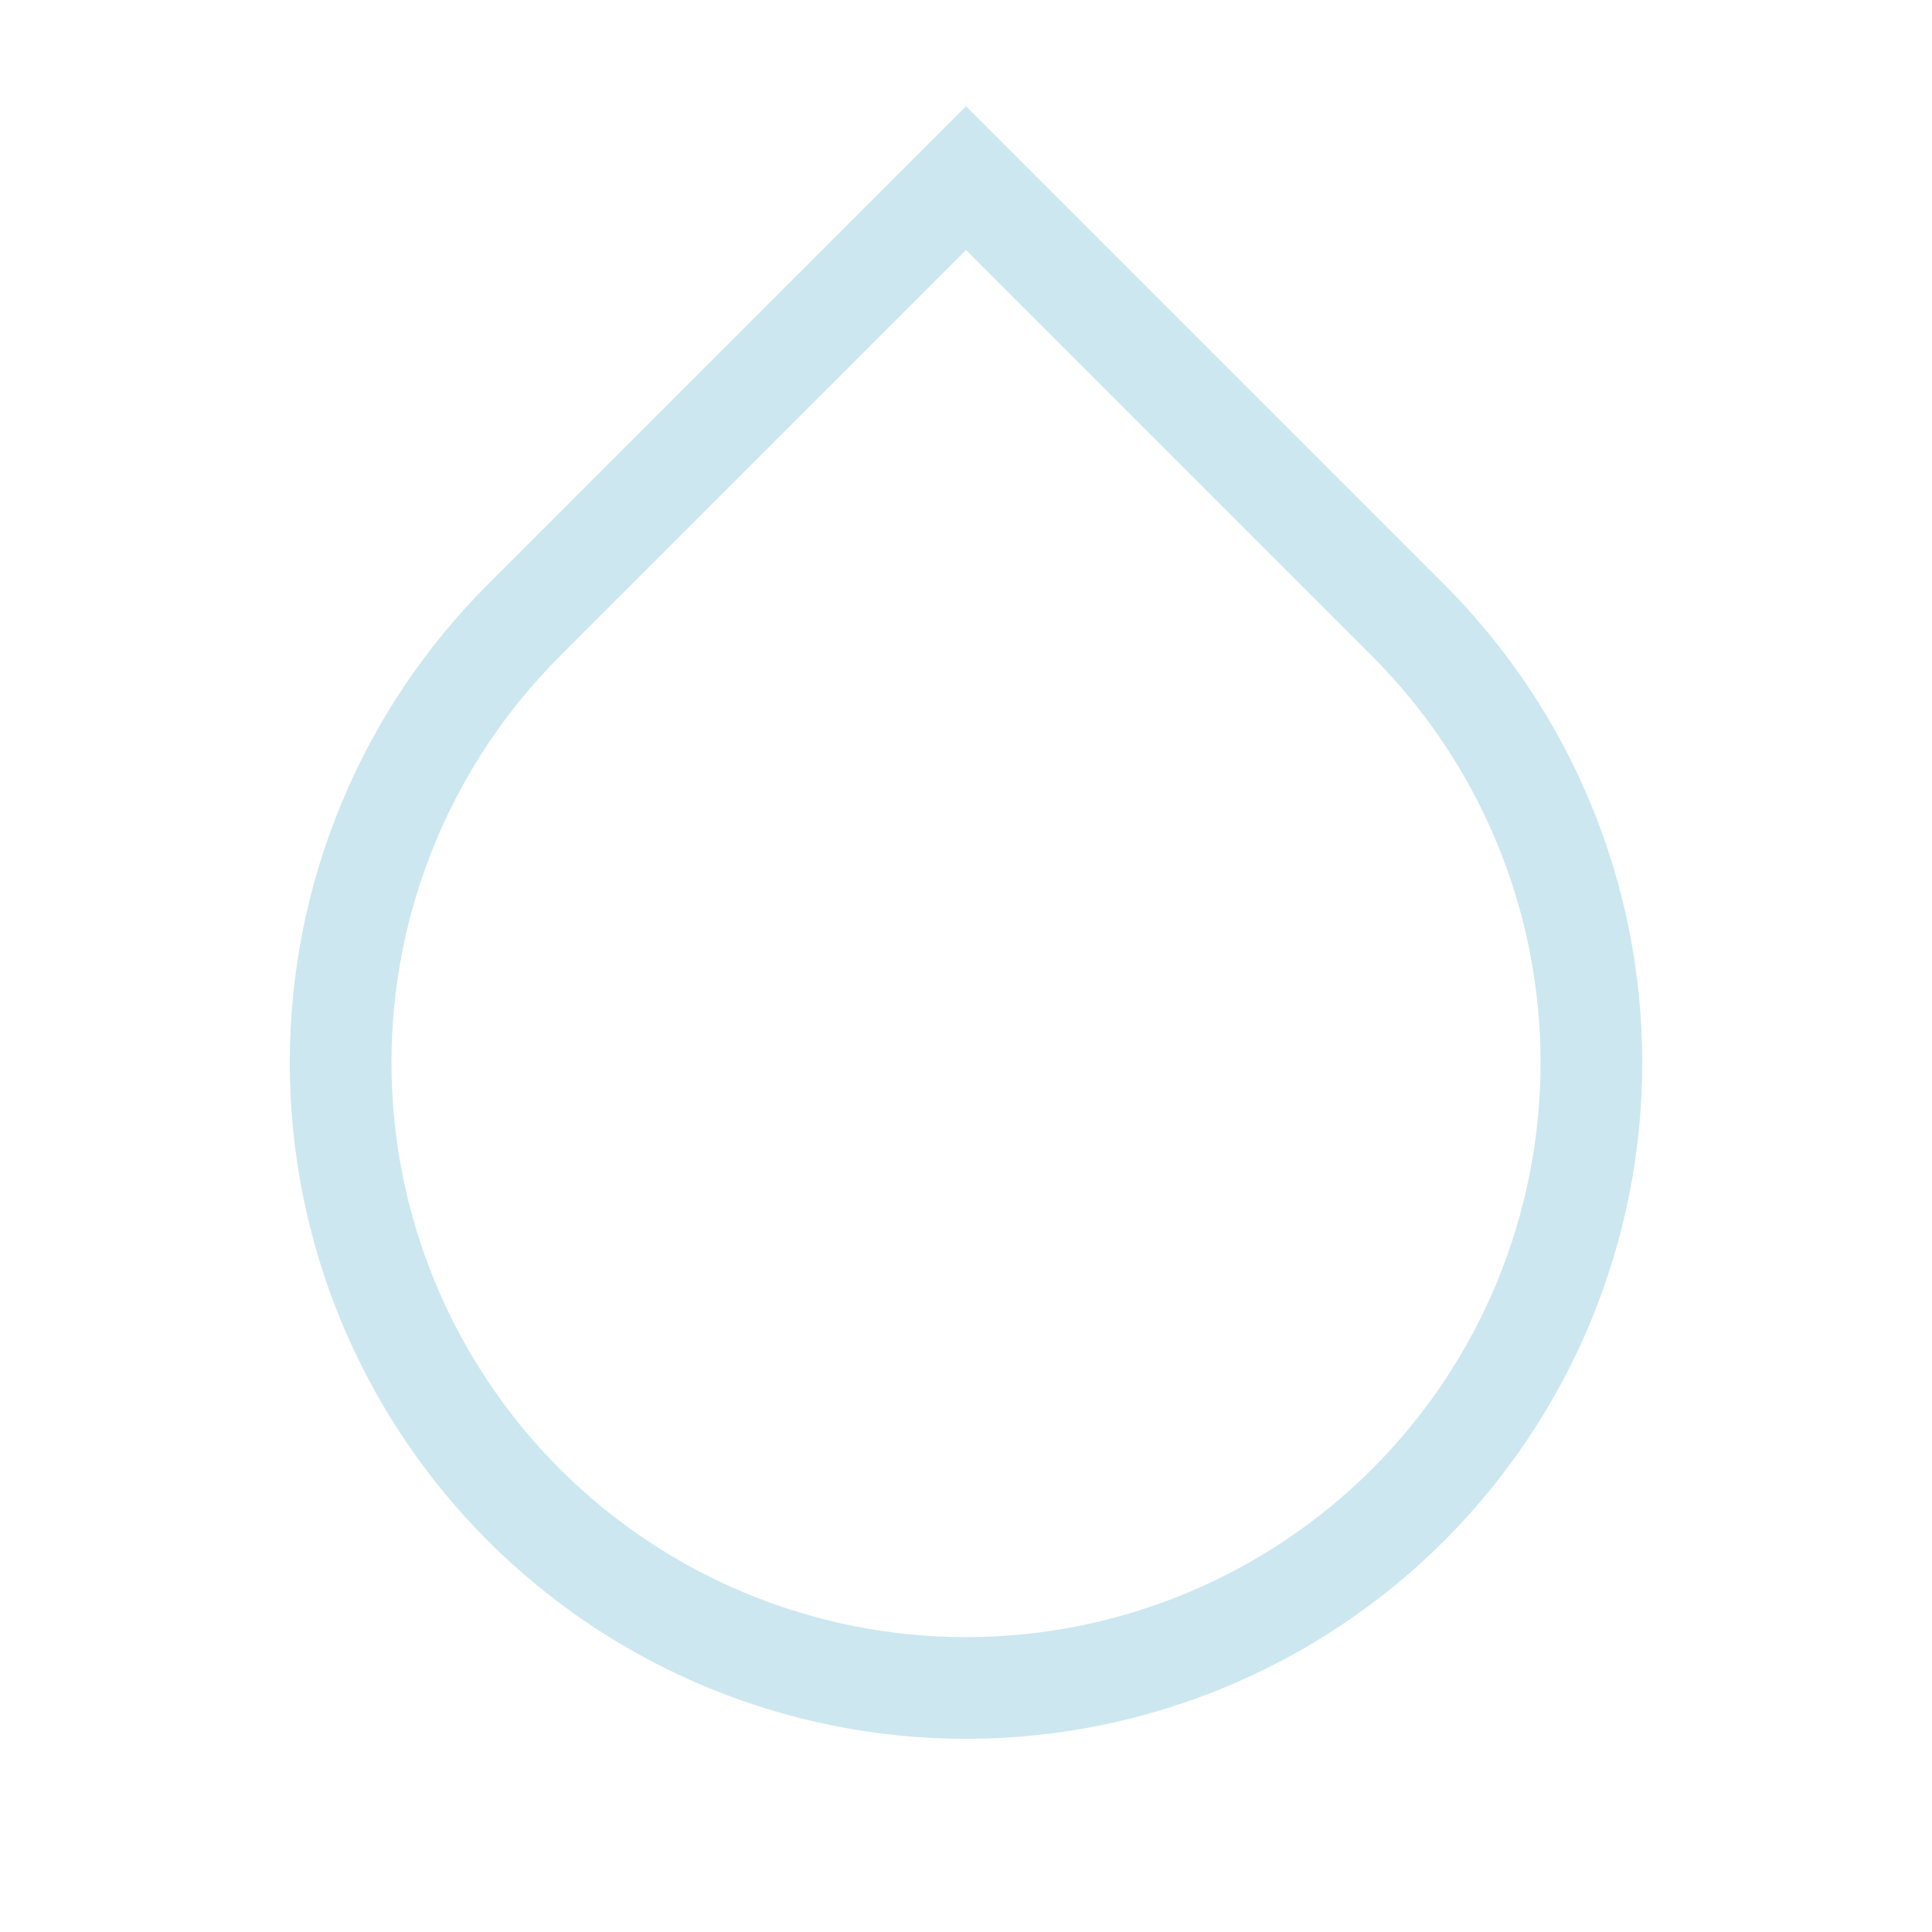 <svg width="76" height="76" viewBox="0 0 76 76" fill="none" xmlns="http://www.w3.org/2000/svg">
<path opacity="0.2" d="M55.396 59.196L55.396 59.196C50.782 63.809 44.525 66.401 38 66.401C31.475 66.401 25.218 63.809 20.604 59.196C15.99 54.582 13.399 48.325 13.399 41.8C13.399 35.275 15.991 29.018 20.604 24.404L38 7.008L55.396 24.404L55.396 24.404C57.68 26.689 59.493 29.401 60.729 32.385C61.965 35.37 62.602 38.569 62.602 41.8C62.602 45.031 61.965 48.23 60.729 51.215C59.493 54.199 57.68 56.911 55.396 59.196Z" stroke="#0088B2" stroke-width="4"/>
</svg>
